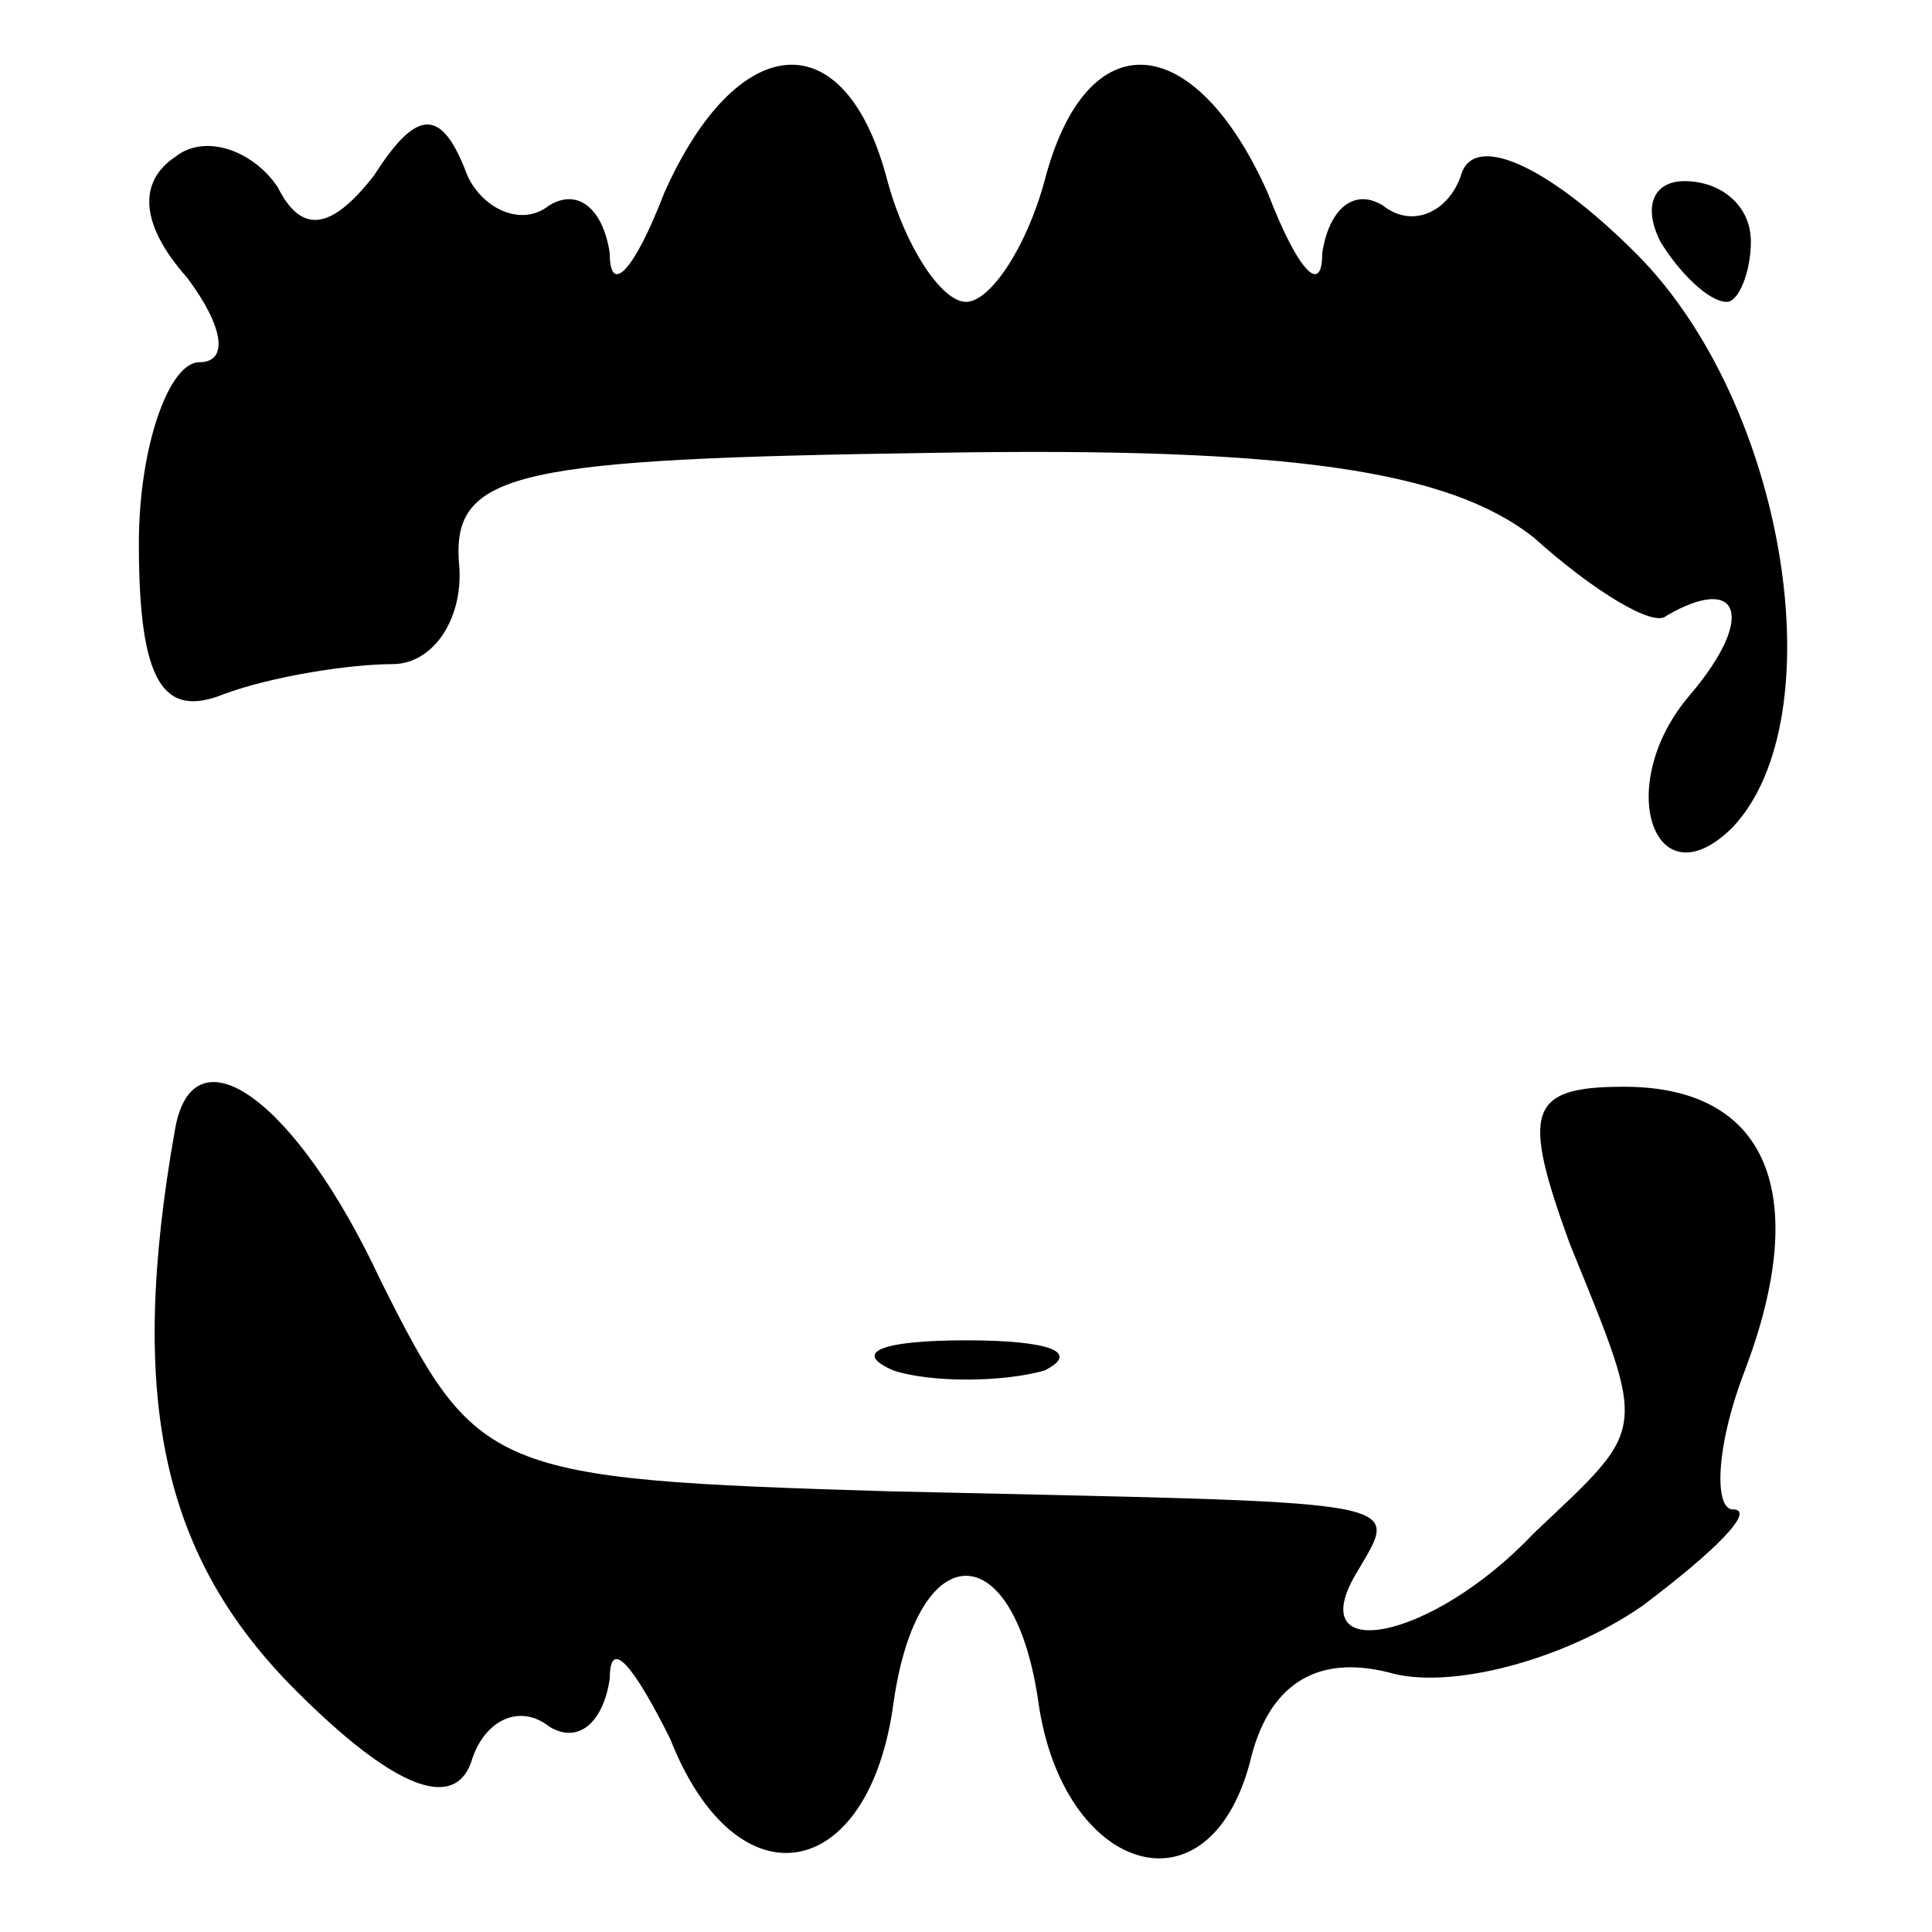 <?xml version="1.0" standalone="no"?>
<!DOCTYPE svg PUBLIC "-//W3C//DTD SVG 20010904//EN"
 "http://www.w3.org/TR/2001/REC-SVG-20010904/DTD/svg10.dtd">
<svg version="1.0" xmlns="http://www.w3.org/2000/svg"
 width="32pt" height="32pt" viewBox="0 0 32 32"
 preserveAspectRatio="xMidYMid meet">
<g transform="translate(0,32) scale(0.1,-0.1)"
fill="#000000" stroke="none">
<path fill="#000000" stroke="none" d="M110 288 c-5 -13 -9 -17 -9 -10 -1 7
-5 11 -10 8 -5 -4 -12 0 -14 6 -4 10 -8 10 -15 -1 -7 -9 -12 -10 -16 -2 -4 6
-12 9 -17 5 -6 -4 -6 -11 2 -20 6 -8 7 -14 2 -14 -5 0 -10 -14 -10 -30 0 -23
4 -29 14 -25 8 3 21 5 28 5 7 0 12 8 11 17 -1 15 10 17 79 18 59 1 85 -3 99
-14 10 -9 20 -15 22 -13 12 7 15 0 4 -13 -13 -15 -6 -35 7 -22 17 18 9 70 -16
95 -15 15 -27 20 -29 13 -2 -6 -8 -9 -13 -5 -5 3 -9 -1 -10 -8 0 -7 -4 -3 -9
10 -12 27 -30 29 -37 2 -3 -11 -9 -20 -13 -20 -4 0 -10 9 -13 20 -7 27 -25 25
-37 -2z"/>
<path fill="#000000" stroke="none" d="M275 280 c3 -5 8 -10 11 -10 2 0 4 5 4
10 0 6 -5 10 -11 10 -5 0 -7 -4 -4 -10z"/>
<path fill="#000000" stroke="none" d="M29 133 c-8 -45 -2 -71 20 -93 16 -16
26 -20 29 -12 2 7 8 10 13 6 5 -3 9 1 10 8 0 7 4 2 10 -10 11 -28 33 -24 37 6
4 28 20 28 24 0 4 -28 28 -36 35 -10 3 13 11 18 23 15 10 -3 29 2 42 11 12 9
19 16 15 16 -3 0 -3 10 2 23 11 29 4 47 -20 47 -16 0 -17 -4 -9 -26 13 -32 13
-30 -6 -48 -17 -18 -39 -22 -29 -6 7 12 9 11 -78 13 -66 2 -68 3 -84 35 -14
30 -31 42 -34 25z"/>
<path fill="#000000" stroke="none" d="M148 93 c6 -2 18 -2 25 0 6 3 1 5 -13
5 -14 0 -19 -2 -12 -5z"/>
</g>
</svg>
